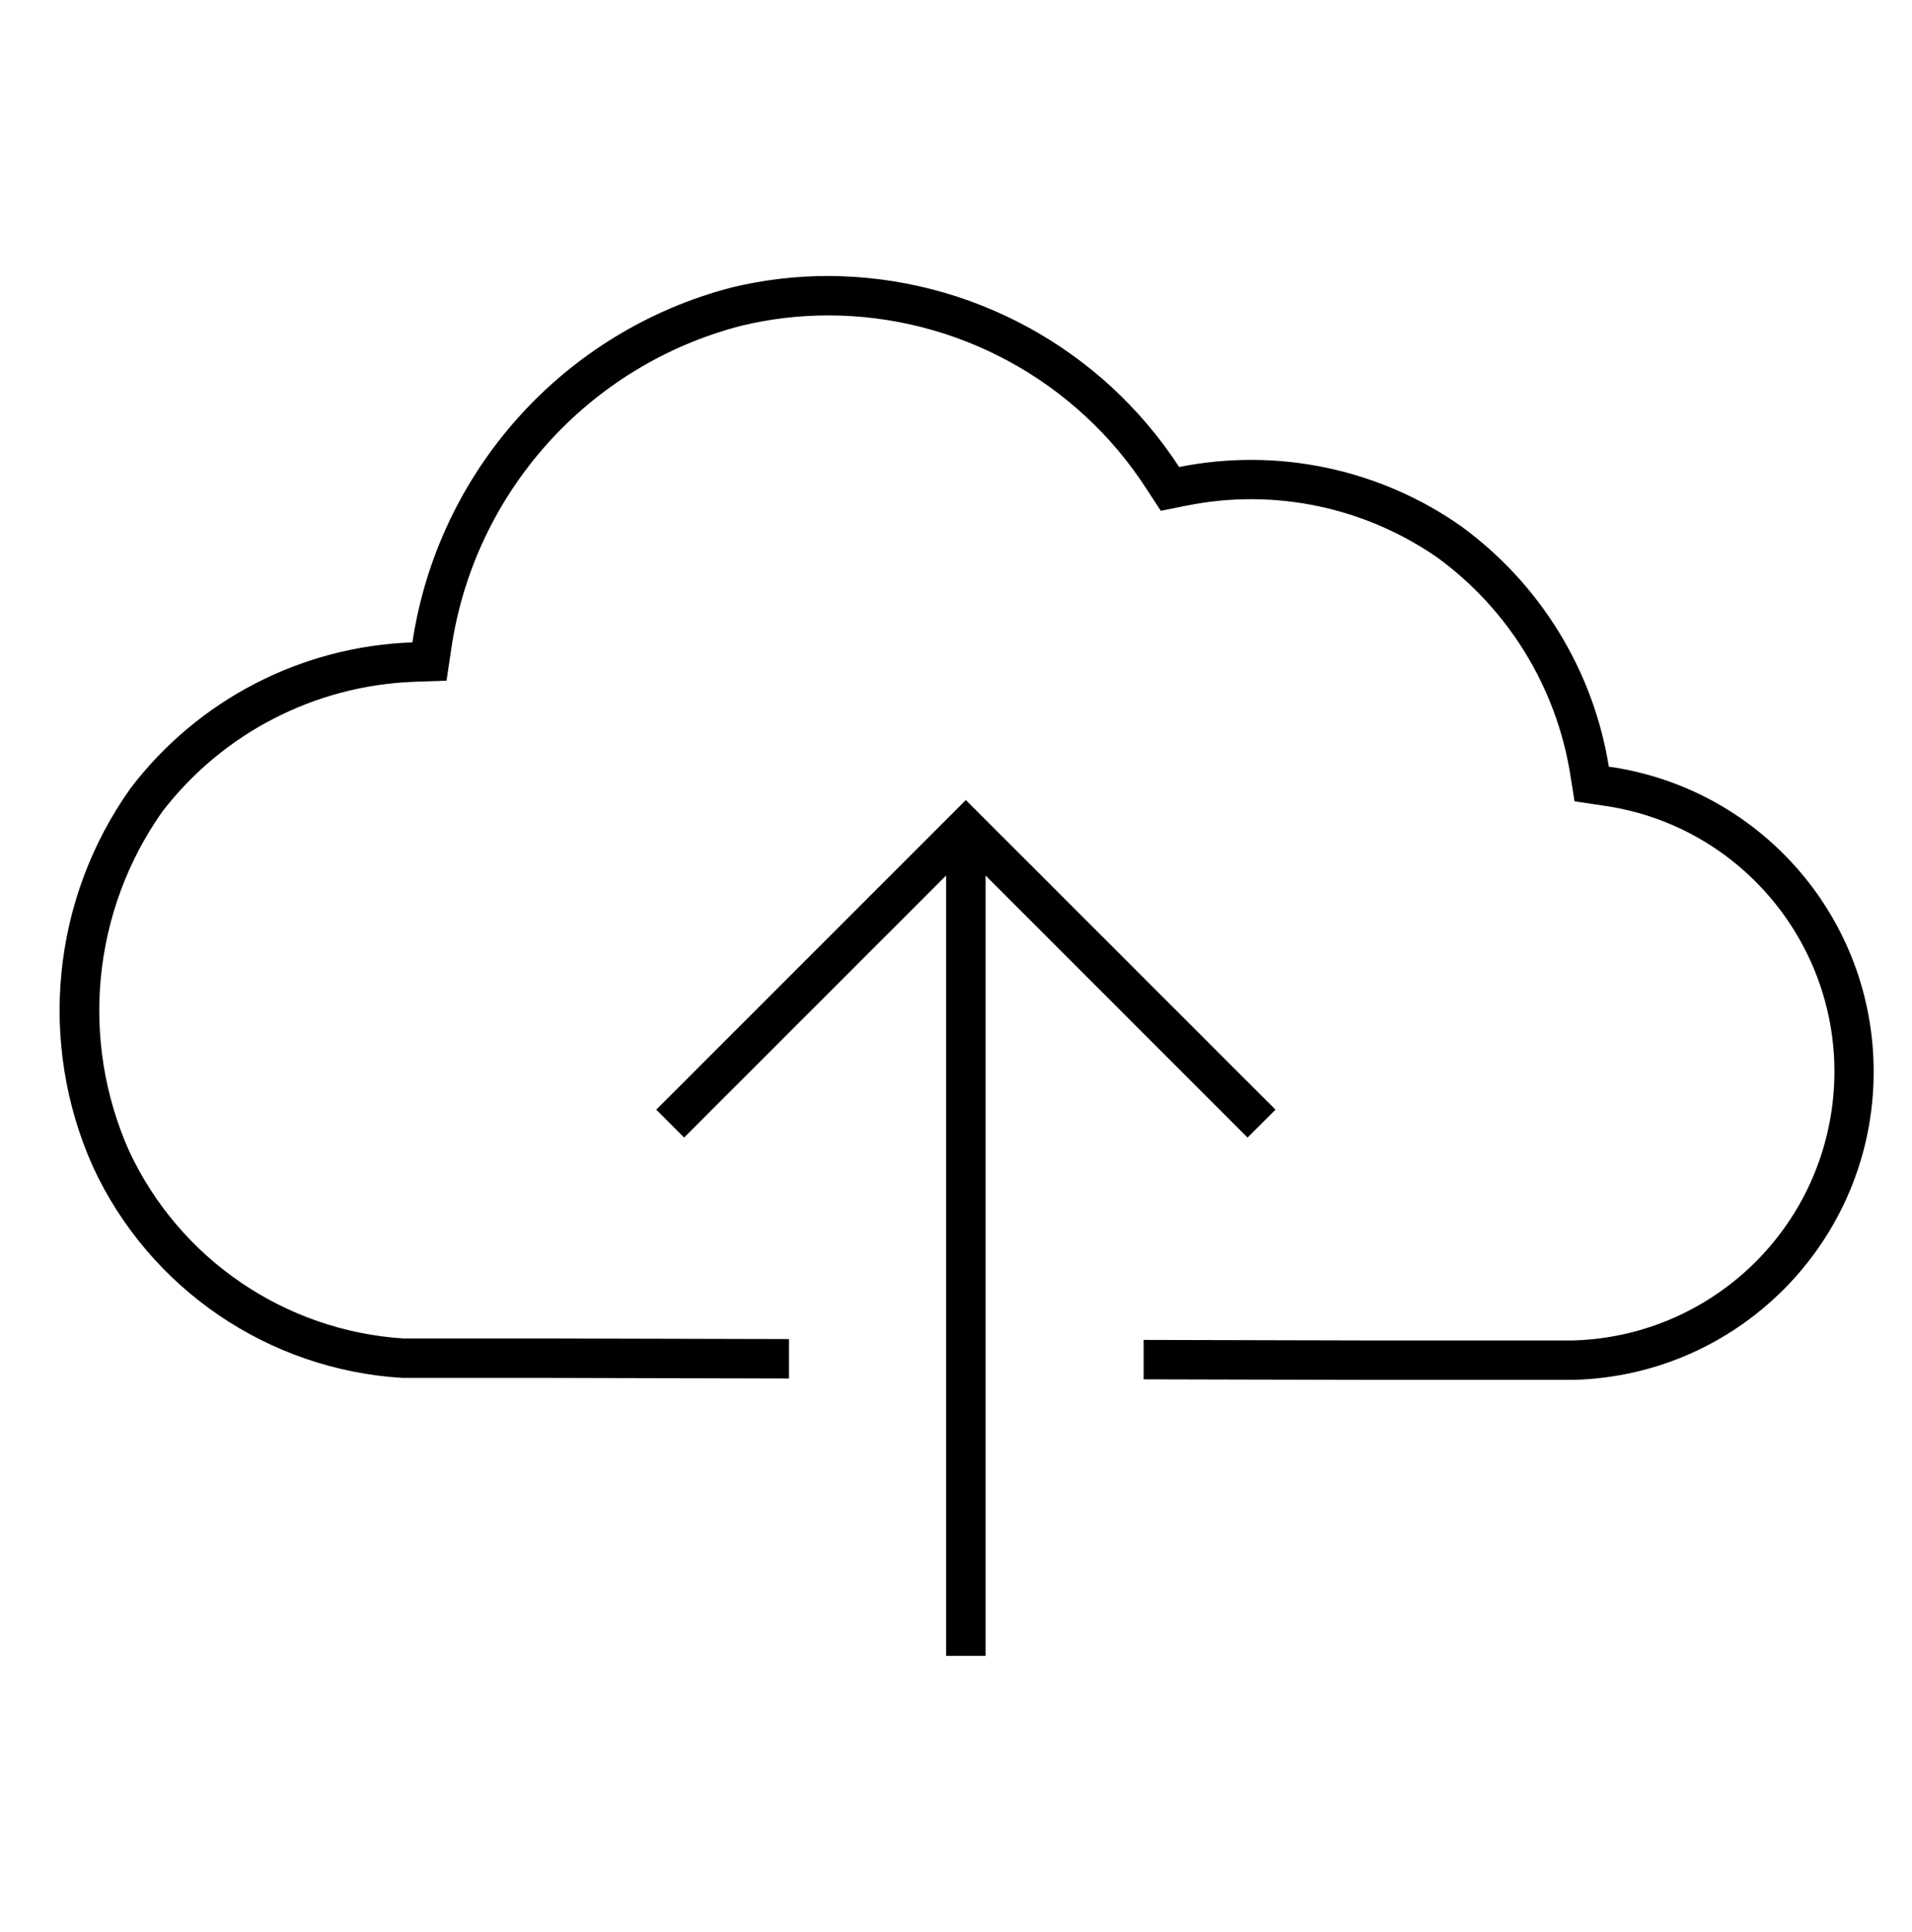 <svg width="97" height="98" xmlns="http://www.w3.org/2000/svg" xmlns:xlink="http://www.w3.org/1999/xlink" xml:space="preserve" overflow="hidden"><g transform="translate(-944 -578)"><g><g><g><g><path d="M1025.62 616.891C1024.83 611.995 1022.13 607.611 1018.12 604.691 1013.97 601.779 1008.8 600.695 1003.82 601.691 999.9 595.666 993.206 592.023 986.016 592 984.367 592 982.725 592.195 981.122 592.582 972.603 594.798 966.229 601.883 964.922 610.588 959.287 610.785 954.038 613.502 950.622 617.988 946.629 623.603 945.905 630.911 948.72 637.2 951.587 643.383 957.617 647.492 964.42 647.9L971.72 647.9 984.026 647.93 984.026 645.93 971.721 645.9 964.482 645.9C958.447 645.516 953.103 641.866 950.548 636.385 948.043 630.752 948.682 624.216 952.232 619.176 955.294 615.192 959.971 612.778 964.992 612.588L966.653 612.529 966.899 610.885C968.067 602.977 973.853 596.535 981.591 594.529 983.04 594.178 984.525 594.001 986.016 594 992.534 594.003 998.606 597.308 1002.15 602.779L1002.89 603.912 1004.22 603.646C1008.64 602.76 1013.24 603.72 1016.95 606.305 1020.52 608.923 1022.93 612.839 1023.65 617.212L1023.88 618.651 1025.33 618.867C1032.78 619.917 1037.98 626.813 1036.93 634.271 1036 640.851 1030.47 645.805 1023.82 646L1013.22 646 1002.02 645.973 1002.02 647.973 1013.22 648 1023.82 648C1032.46 647.778 1039.27 640.6 1039.05 631.968 1038.86 624.339 1033.18 617.966 1025.62 616.891Z" fill="#000000" fill-rule="nonzero" fill-opacity="1"/><path d="M994 662 994 622.438C994 622.432 994.005 622.428 994.01 622.428 994.013 622.428 994.015 622.429 994.017 622.431L1007.29 635.707 1008.71 634.293 993 618.586 977.293 634.293 978.707 635.707 991.983 622.431C991.987 622.427 991.993 622.427 991.997 622.431 991.999 622.433 992 622.435 992 622.438L992 662Z" fill="#000000" fill-rule="nonzero" fill-opacity="1"/></g></g></g></g></g></svg>